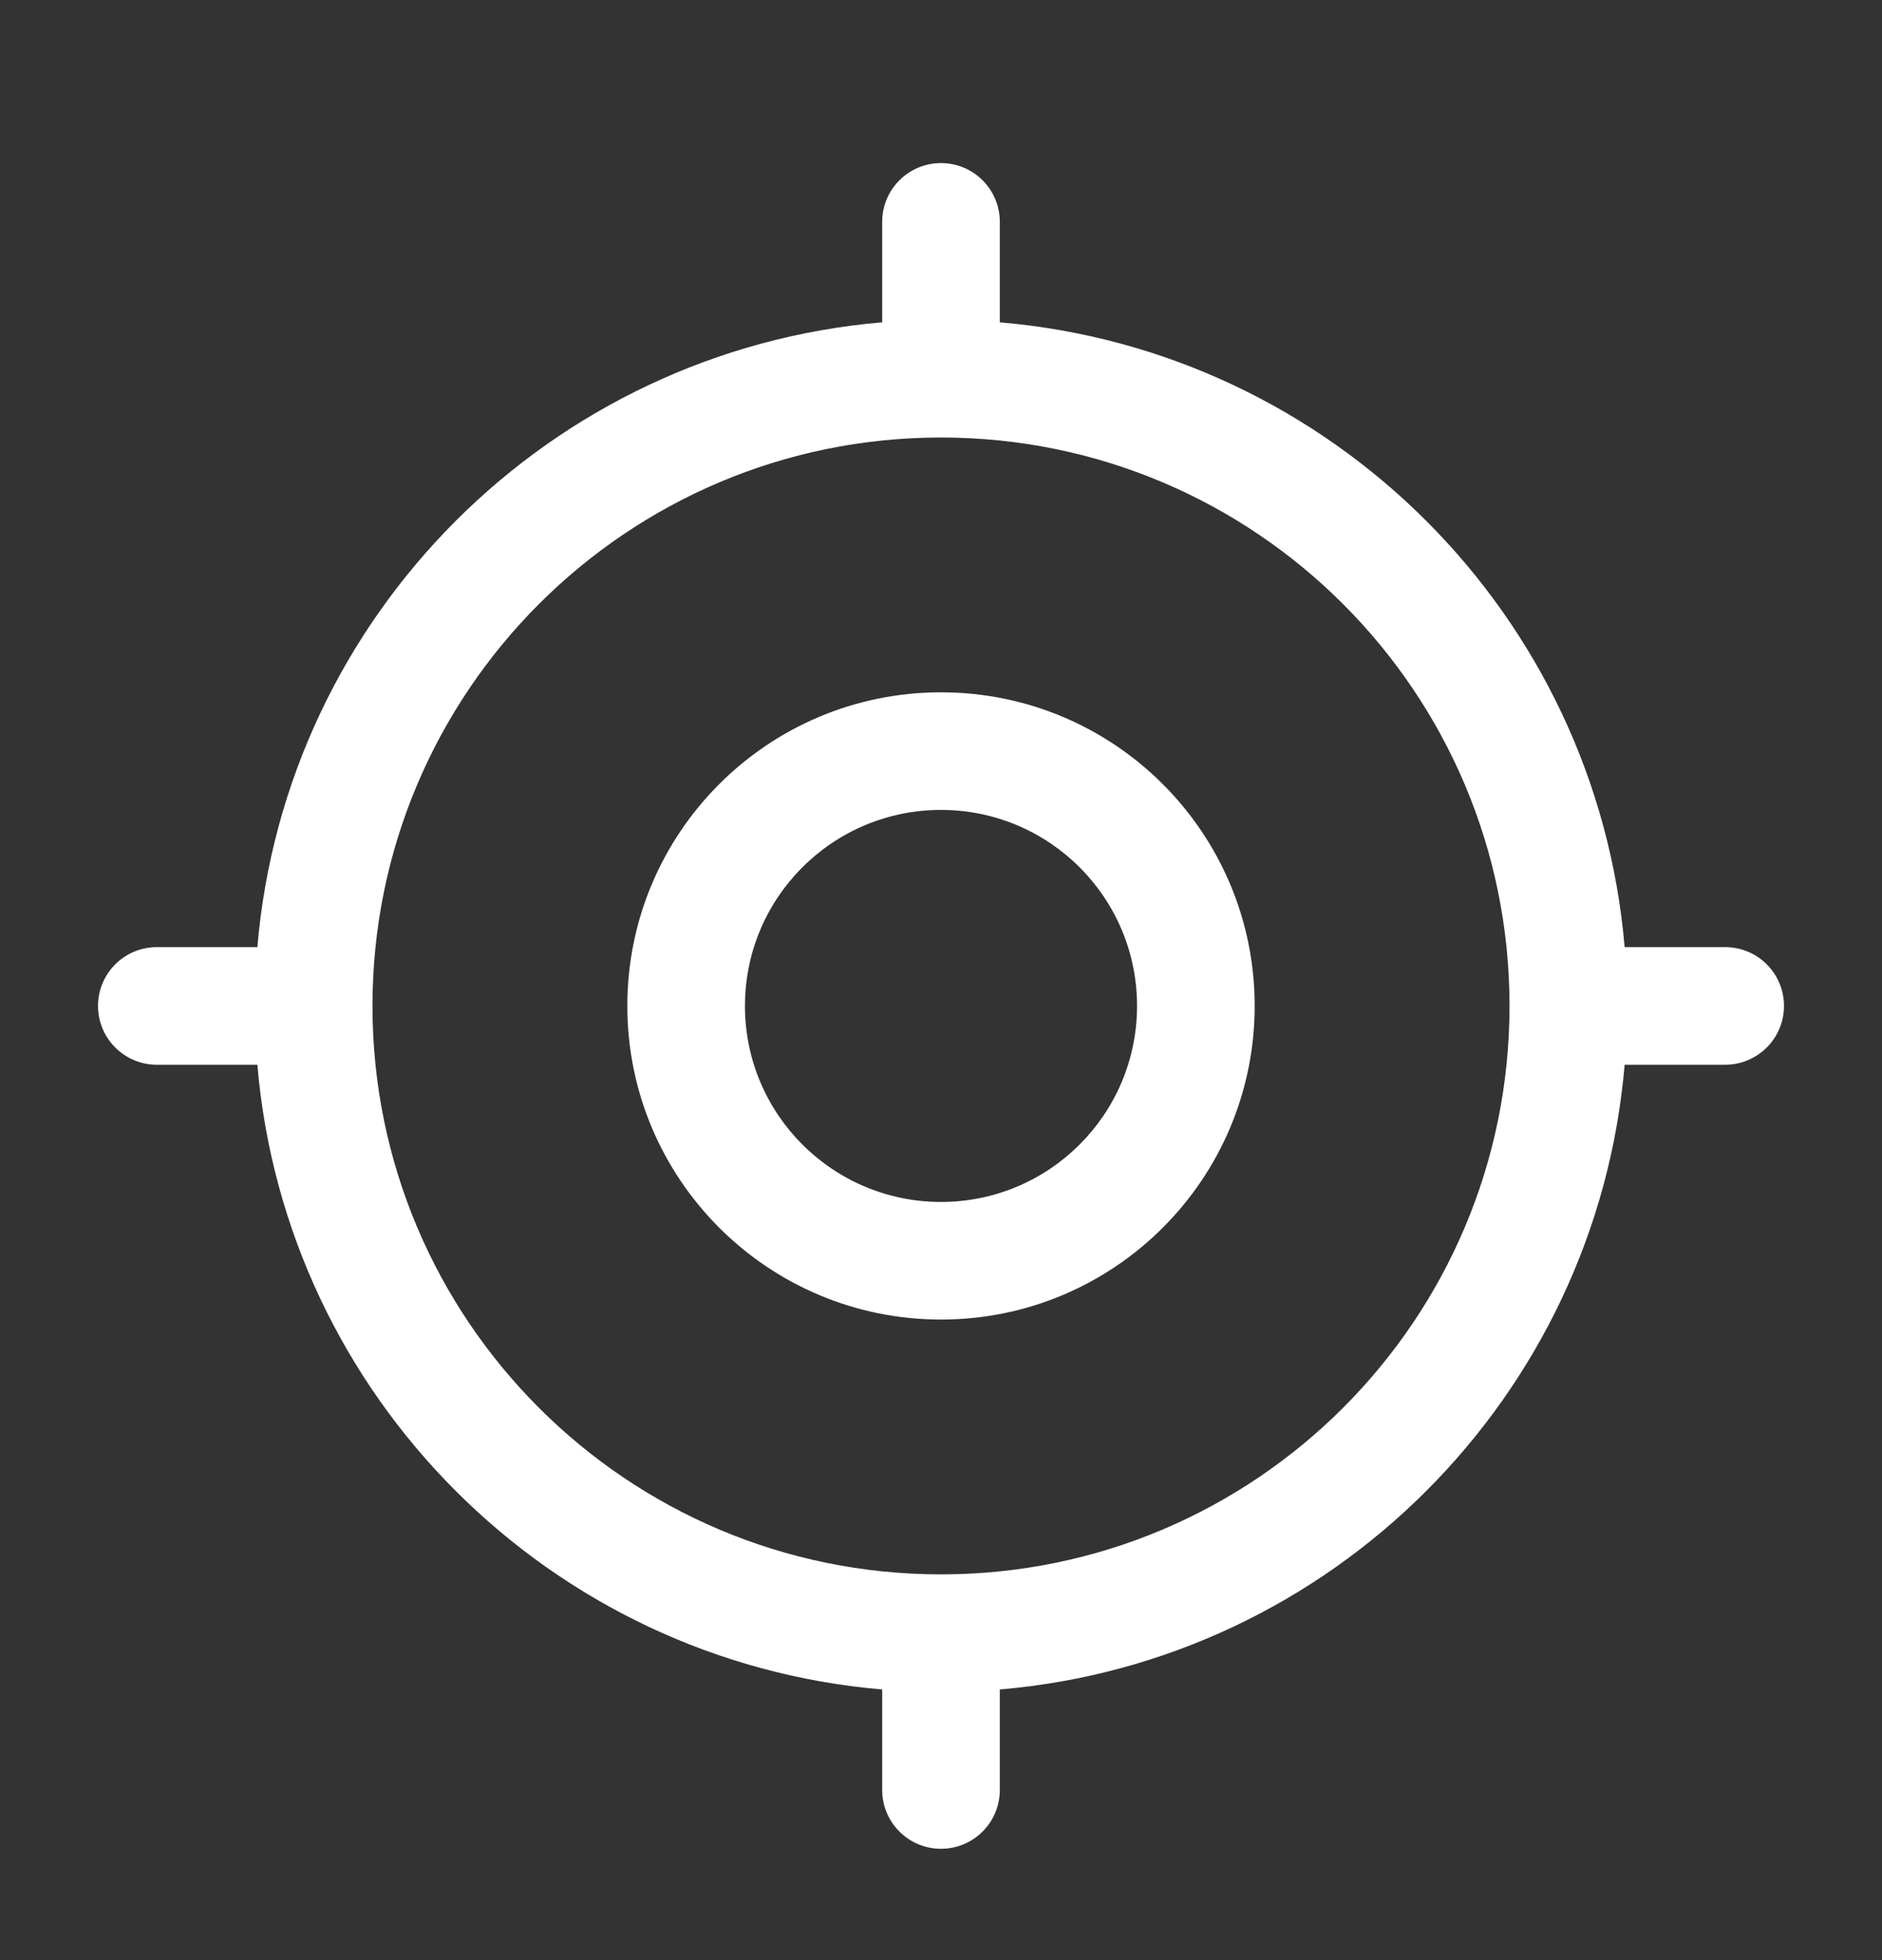 <svg width="24" height="25" viewBox="0 0 24 25" fill="none" xmlns="http://www.w3.org/2000/svg">
<rect x="0" y="0" width="24" height="25" fill="#333333" stroke="none"/>
<path fill-rule="evenodd" clip-rule="evenodd" d="M12 2.08C12.414 2.08 12.75 2.415 12.75 2.83V4.111C16.984 4.471 20.359 7.845 20.718 12.08H22C22.414 12.08 22.75 12.415 22.75 12.83C22.75 13.244 22.414 13.58 22 13.58H20.718C20.359 17.814 16.984 21.189 12.75 21.548V22.83C12.75 23.244 12.414 23.58 12 23.58C11.586 23.58 11.25 23.244 11.25 22.83V21.548C7.016 21.189 3.641 17.814 3.282 13.58H2C1.586 13.58 1.25 13.244 1.25 12.83C1.25 12.415 1.586 12.08 2 12.08H3.282C3.641 7.845 7.016 4.471 11.25 4.111V2.83C11.25 2.415 11.586 2.08 12 2.08ZM12 20.08C16.004 20.08 19.25 16.834 19.25 12.83C19.25 8.826 16.004 5.58 12 5.58C7.996 5.58 4.75 8.826 4.75 12.83C4.75 16.834 7.996 20.08 12 20.08ZM14.5 12.83C14.5 14.21 13.381 15.33 12 15.33C10.619 15.33 9.5 14.21 9.5 12.83C9.5 11.449 10.619 10.33 12 10.33C13.381 10.33 14.5 11.449 14.5 12.83ZM16 12.83C16 15.039 14.209 16.83 12 16.83C9.791 16.83 8 15.039 8 12.83C8 10.62 9.791 8.83 12 8.83C14.209 8.83 16 10.62 16 12.83Z" fill="white"/>
</svg>
